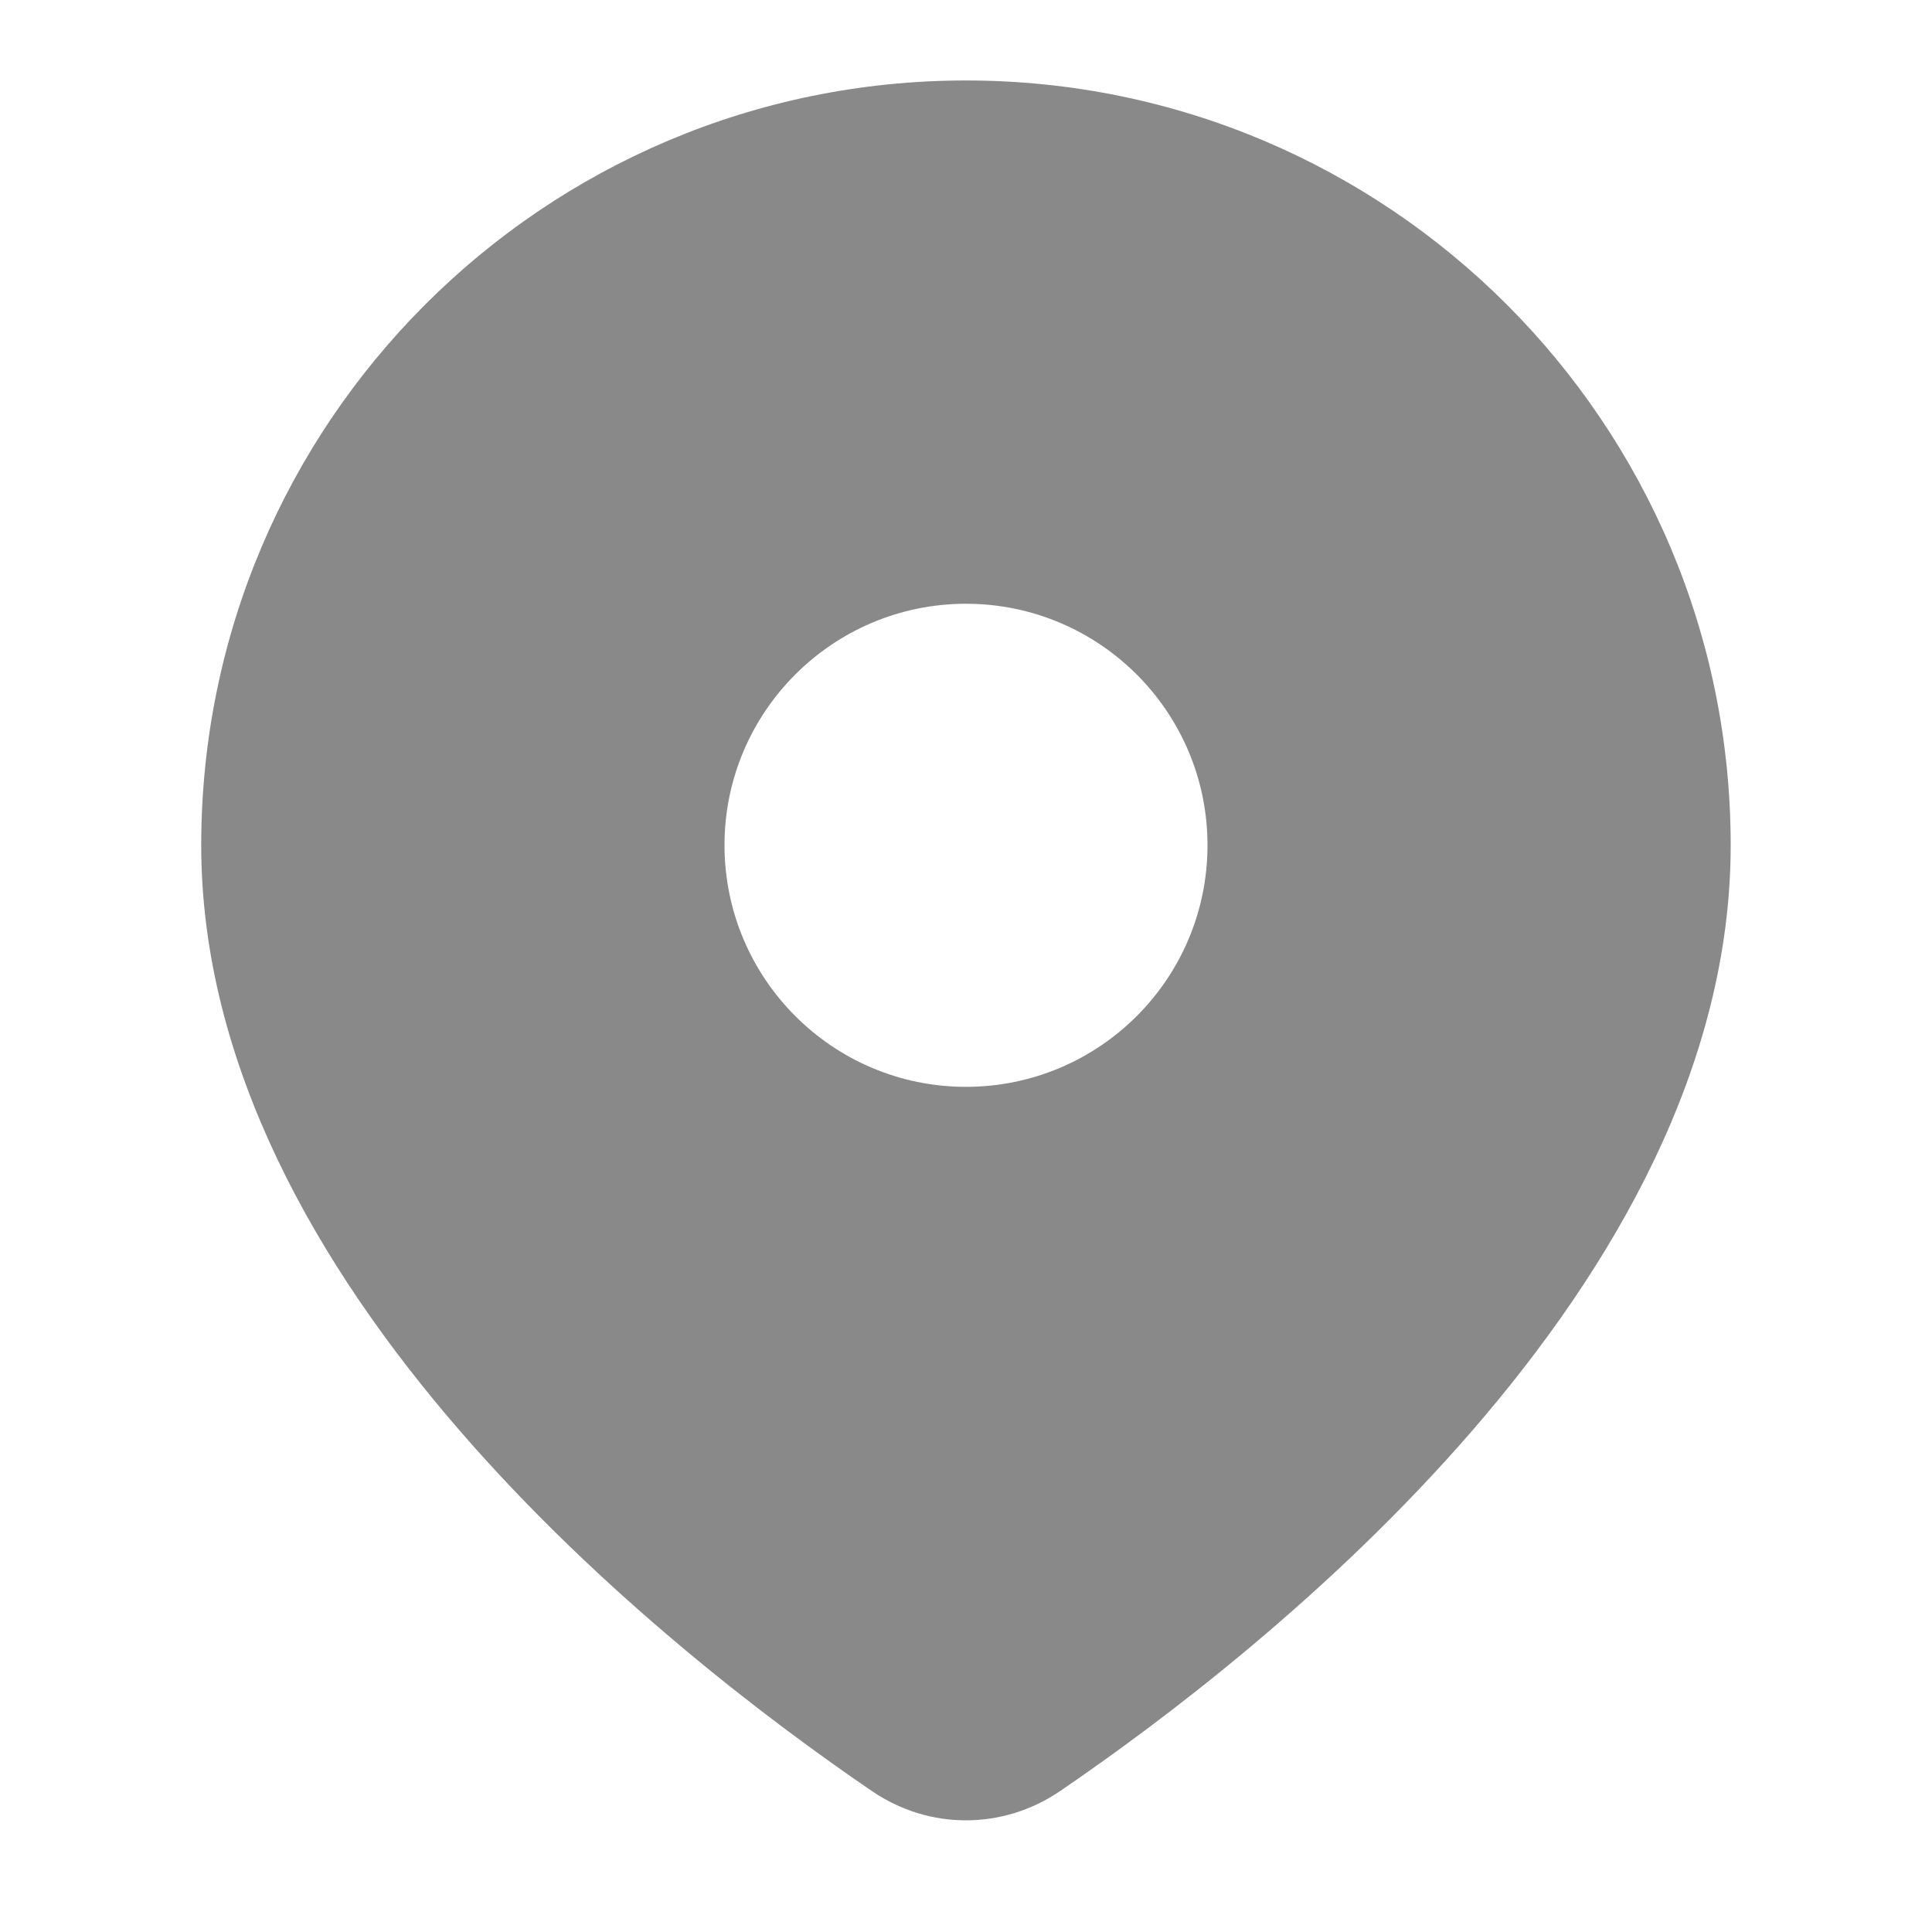 <svg width="20" height="20" viewBox="0 0 20 20" fill="none" xmlns="http://www.w3.org/2000/svg">
<path d="M10 0.833C14.373 0.834 17.916 4.378 17.916 8.75C17.916 13.305 13.09 17.098 10.974 18.541C10.382 18.945 9.617 18.945 9.026 18.541C6.91 17.098 2.084 13.305 2.083 8.75C2.083 4.378 5.628 0.833 10 0.833ZM10 6.25C8.62 6.25 7.5 7.37 7.5 8.75C7.501 10.131 8.62 11.251 10 11.251C11.381 11.25 12.5 10.131 12.5 8.75C12.5 7.37 11.381 6.251 10 6.25Z" fill="#898989"/>
</svg>
